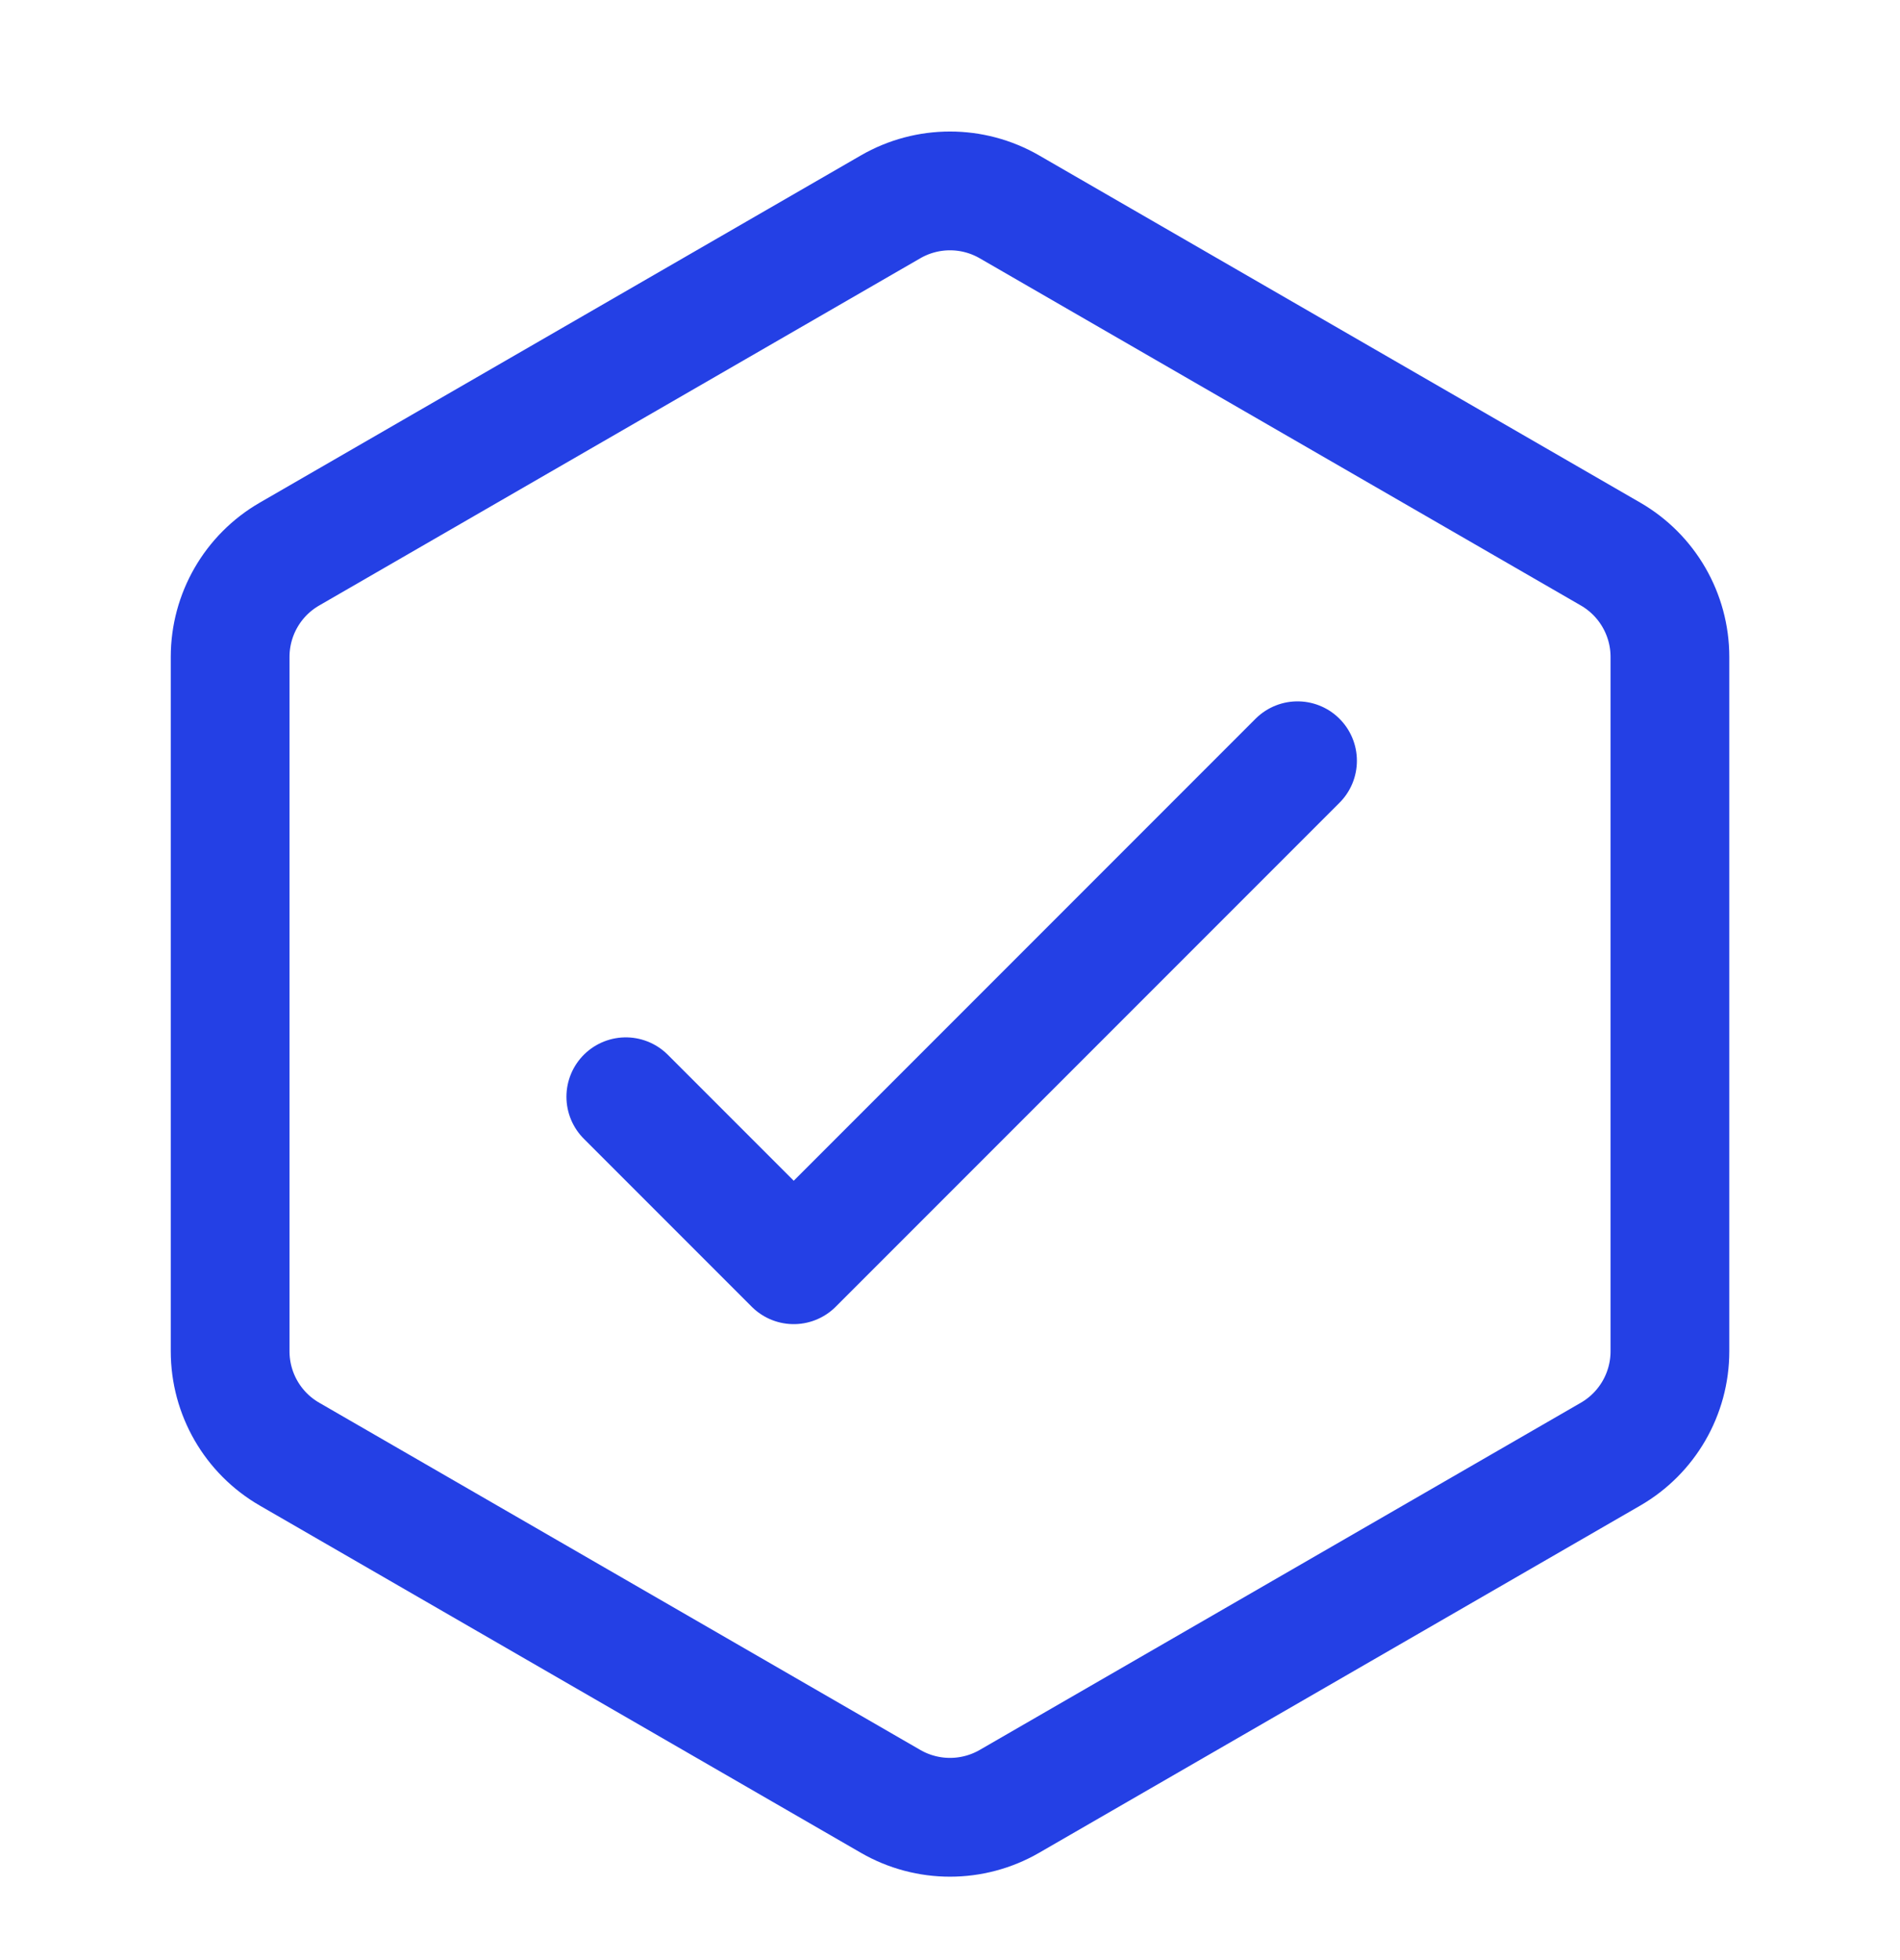 <svg width="32" height="33" viewBox="0 0 32 33" fill="none" xmlns="http://www.w3.org/2000/svg">
<path d="M15 3.482C15.619 3.125 16.381 3.125 17 3.482L27.125 9.328C27.743 9.685 28.125 10.345 28.125 11.06V22.75C28.125 23.465 27.743 24.125 27.125 24.482L17 30.328C16.381 30.685 15.619 30.685 15 30.328L4.876 24.482C4.257 24.125 3.876 23.465 3.876 22.75V11.06C3.876 10.345 4.257 9.685 4.876 9.328L15 3.482Z" stroke="#2440E5" stroke-width="2"/>
<path d="M10.54 18.465L13.368 21.293L21.853 12.808" stroke="#2440E5" stroke-width="2" stroke-linecap="round" stroke-linejoin="round"/>
</svg>
